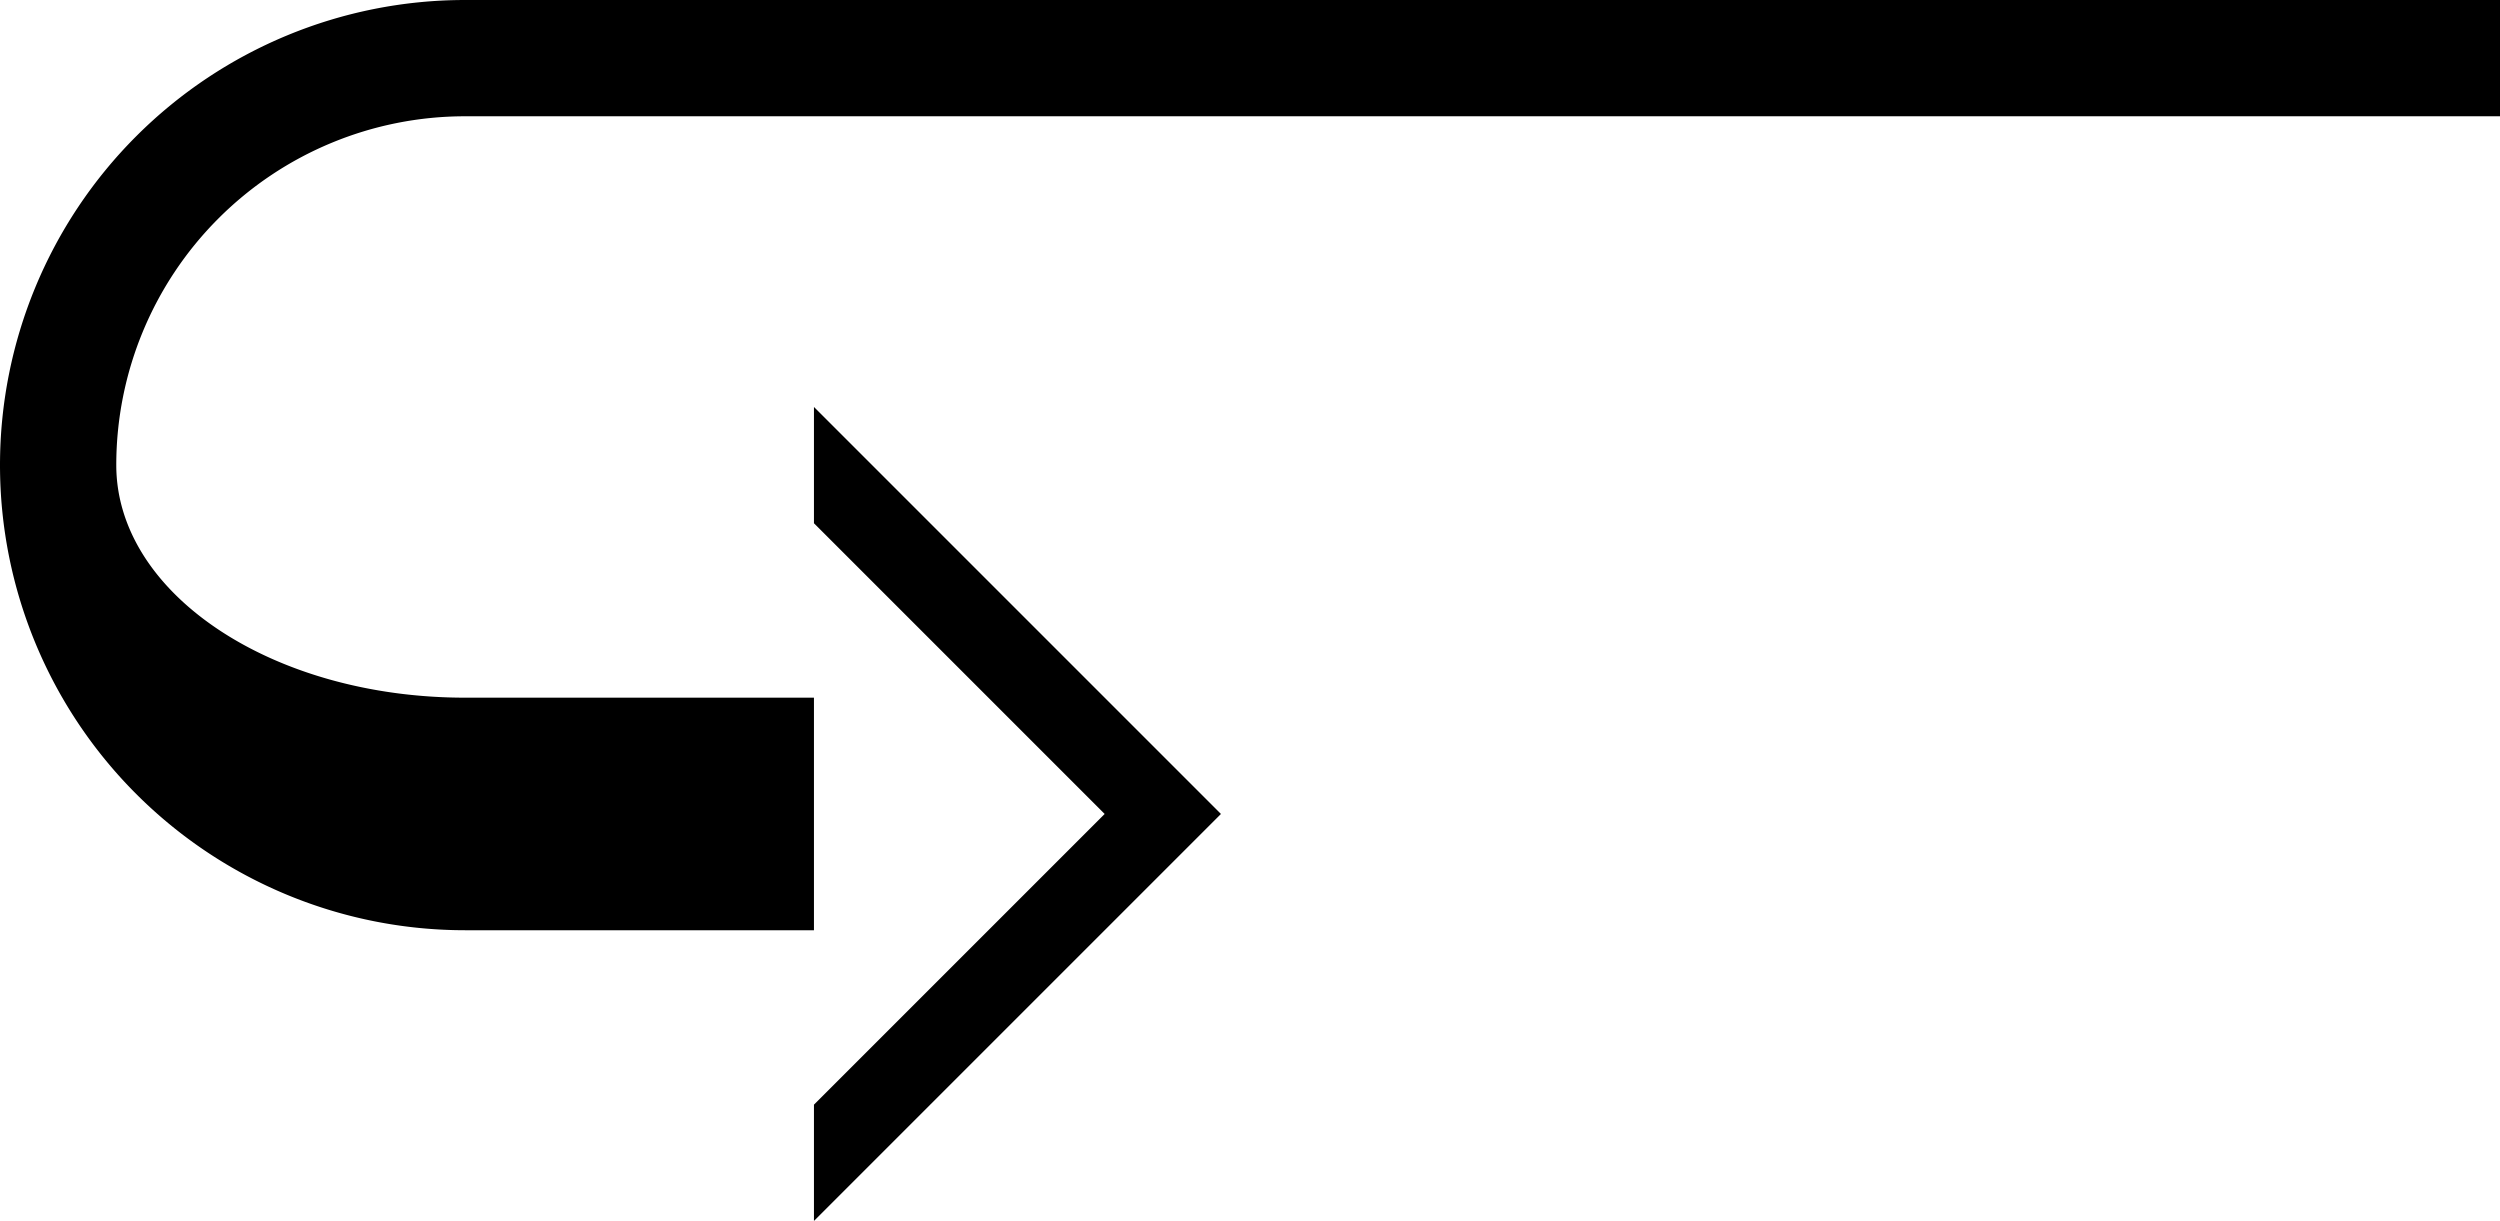 <svg xmlns="http://www.w3.org/2000/svg" version="1.0" width="43" height="21"><path d="M14 7l7 7-7 7v-2l5-5-5-5V7z"/><path d="M8 0a8 8 0 0 0 0 16h6v-4H8c-3.314 0-6-1.79-6-4a6 6 0 0 1 6-6h35V0H8z"/></svg>